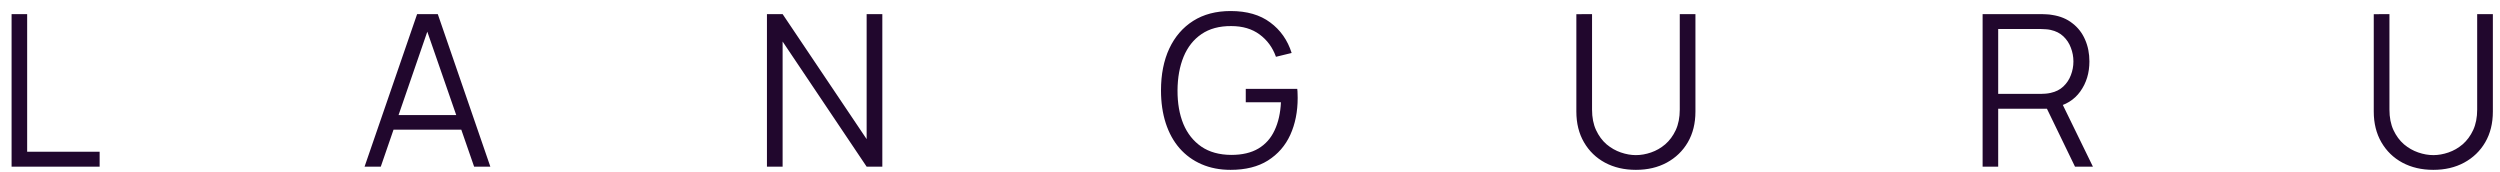 <svg width="131" height="9" viewBox="0 0 131 9" fill="none" xmlns="http://www.w3.org/2000/svg">
<path d="M0.607 8.733V0.739H1.423V7.951H5.221V8.733H0.607ZM19.103 8.733L21.857 0.739H22.94L25.694 8.733H24.844L22.229 1.194H22.551L19.953 8.733H19.103ZM20.33 6.796V6.03H24.461V6.796H20.33ZM40.188 8.733V0.739H41.009L45.412 7.29V0.739H46.234V8.733H45.412L41.009 2.176V8.733H40.188ZM64.484 8.9C63.921 8.9 63.414 8.802 62.963 8.606C62.511 8.41 62.126 8.13 61.808 7.767C61.493 7.405 61.253 6.968 61.086 6.457C60.92 5.943 60.836 5.369 60.836 4.736C60.836 3.899 60.981 3.17 61.269 2.548C61.562 1.923 61.98 1.438 62.524 1.094C63.068 0.75 63.721 0.578 64.484 0.578C65.335 0.578 66.027 0.777 66.56 1.177C67.097 1.573 67.471 2.106 67.682 2.776L66.86 2.976C66.686 2.487 66.399 2.097 66 1.804C65.604 1.512 65.109 1.366 64.517 1.366C63.892 1.362 63.372 1.503 62.957 1.788C62.543 2.069 62.23 2.465 62.019 2.976C61.812 3.483 61.706 4.07 61.702 4.736C61.699 5.402 61.8 5.989 62.008 6.496C62.219 6.999 62.533 7.395 62.952 7.684C63.37 7.969 63.892 8.113 64.517 8.117C65.091 8.117 65.565 8.006 65.939 7.784C66.312 7.562 66.596 7.244 66.788 6.829C66.984 6.415 67.095 5.924 67.121 5.358H65.278V4.658H67.976C67.987 4.743 67.993 4.834 67.993 4.93C67.996 5.023 67.998 5.089 67.998 5.13C67.998 5.852 67.869 6.498 67.61 7.068C67.351 7.634 66.96 8.082 66.438 8.411C65.92 8.737 65.269 8.9 64.484 8.9ZM85.721 8.9C85.111 8.9 84.57 8.774 84.1 8.522C83.634 8.271 83.267 7.915 83.001 7.456C82.734 6.997 82.601 6.461 82.601 5.846V0.744L83.423 0.739V5.741C83.423 6.155 83.493 6.514 83.634 6.818C83.774 7.118 83.957 7.366 84.183 7.562C84.413 7.754 84.663 7.897 84.933 7.989C85.203 8.082 85.466 8.128 85.721 8.128C85.98 8.128 86.245 8.082 86.515 7.989C86.785 7.897 87.033 7.754 87.259 7.562C87.485 7.366 87.668 7.118 87.809 6.818C87.949 6.514 88.02 6.155 88.02 5.741V0.739H88.841V5.846C88.841 6.461 88.708 6.997 88.442 7.456C88.175 7.912 87.807 8.267 87.337 8.522C86.871 8.774 86.332 8.9 85.721 8.9ZM103.889 8.733V0.739H106.976C107.054 0.739 107.141 0.742 107.237 0.75C107.337 0.753 107.437 0.764 107.537 0.783C107.955 0.846 108.308 0.992 108.597 1.222C108.89 1.447 109.11 1.732 109.258 2.077C109.41 2.421 109.485 2.802 109.485 3.22C109.485 3.824 109.326 4.347 109.008 4.791C108.69 5.236 108.234 5.515 107.642 5.63L107.359 5.696H104.705V8.733H103.889ZM108.73 8.733L107.154 5.48L107.936 5.18L109.669 8.733H108.73ZM104.705 4.919H106.954C107.02 4.919 107.098 4.915 107.187 4.908C107.276 4.901 107.363 4.888 107.448 4.869C107.722 4.81 107.946 4.697 108.12 4.531C108.297 4.364 108.429 4.166 108.514 3.936C108.603 3.707 108.647 3.468 108.647 3.22C108.647 2.972 108.603 2.734 108.514 2.504C108.429 2.271 108.297 2.071 108.12 1.904C107.946 1.738 107.722 1.625 107.448 1.566C107.363 1.547 107.276 1.536 107.187 1.532C107.098 1.525 107.02 1.521 106.954 1.521H104.705V4.919ZM127.506 8.9C126.895 8.9 126.355 8.774 125.884 8.522C125.418 8.271 125.052 7.915 124.785 7.456C124.519 6.997 124.385 6.461 124.385 5.846V0.744L125.207 0.739V5.741C125.207 6.155 125.277 6.514 125.418 6.818C125.559 7.118 125.742 7.366 125.968 7.562C126.197 7.754 126.447 7.897 126.717 7.989C126.987 8.082 127.25 8.128 127.506 8.128C127.765 8.128 128.029 8.082 128.3 7.989C128.57 7.897 128.818 7.754 129.044 7.562C129.269 7.366 129.453 7.118 129.593 6.818C129.734 6.514 129.804 6.155 129.804 5.741V0.739H130.626V5.846C130.626 6.461 130.493 6.997 130.226 7.456C129.96 7.912 129.591 8.267 129.121 8.522C128.655 8.774 128.116 8.9 127.506 8.9Z" fill="#21072D"/>
</svg>
